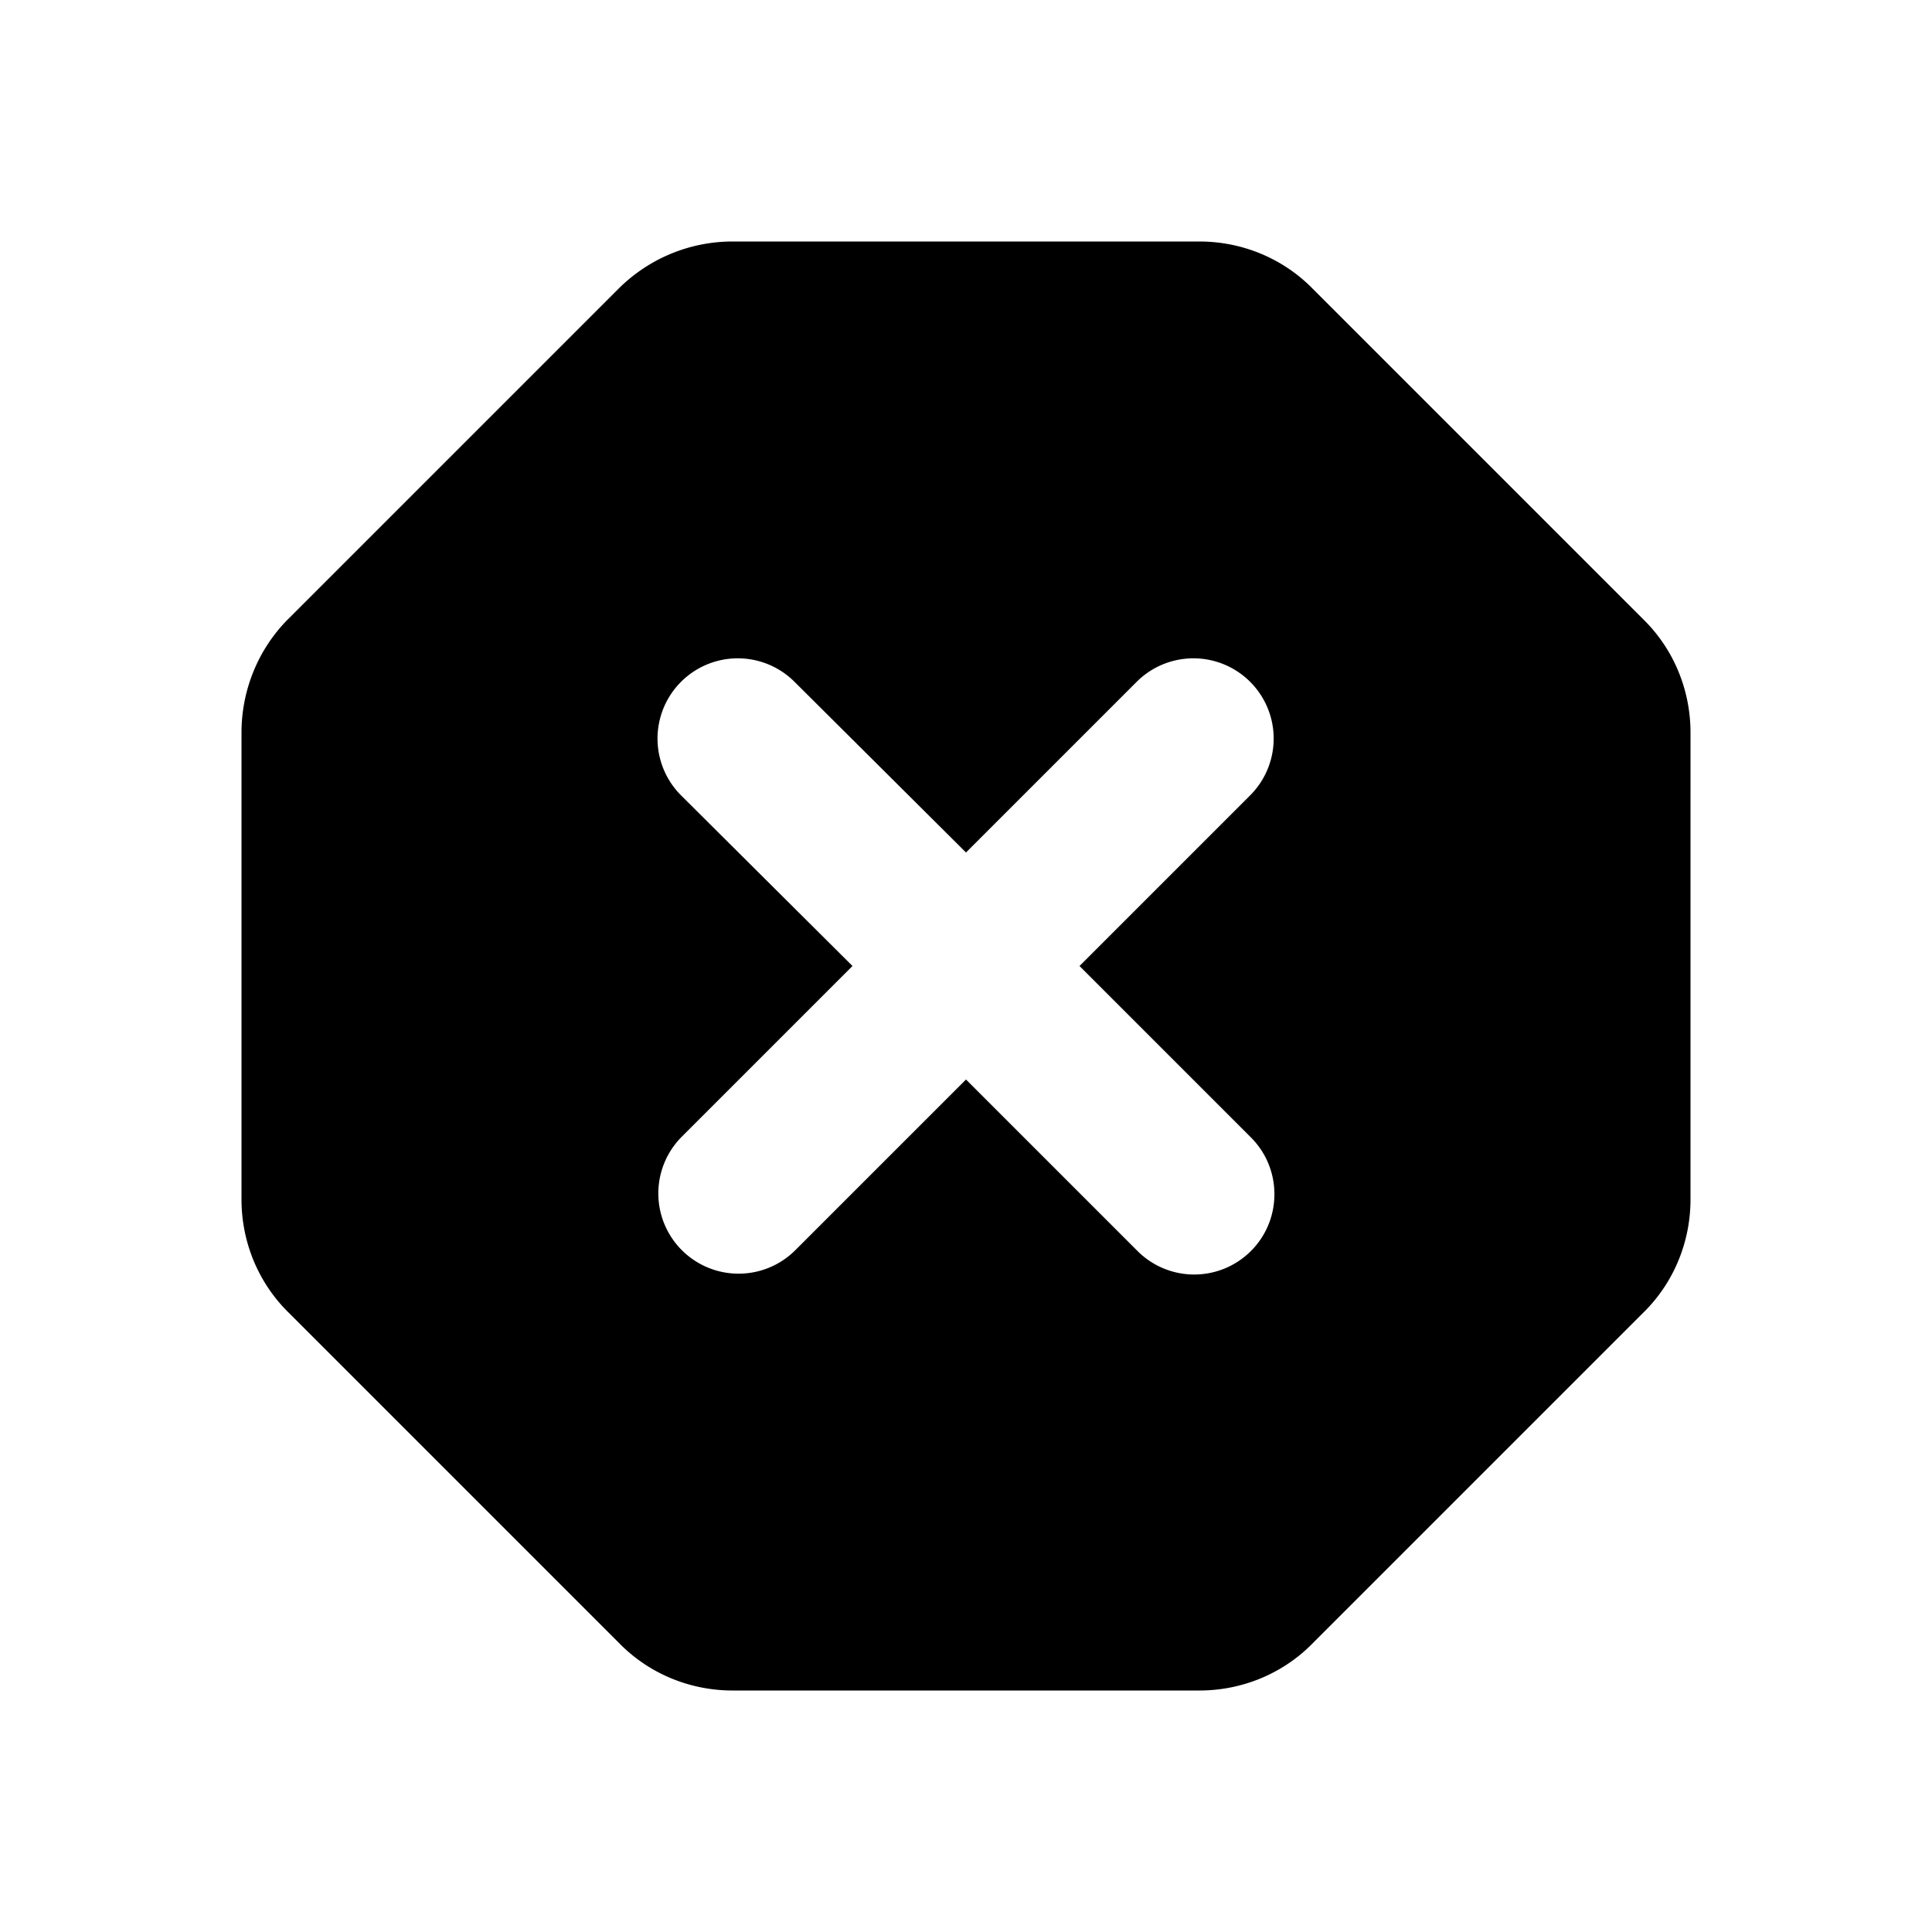 <svg xmlns="http://www.w3.org/2000/svg" height="24" viewBox="0 0 24 24" width="24">
  <path d="M14.9 3H9.1c-.53 0-1.04.21-1.42.59l-4.1 4.1C3.21 8.06 3 8.57 3 9.1v5.8c0 .53.21 1.04.59 1.41l4.1 4.1c.37.38.88.59 1.41.59h5.8c.53 0 1.04-.21 1.41-.59l4.1-4.1c.38-.37.59-.88.59-1.41V9.1c0-.53-.21-1.04-.59-1.41l-4.1-4.1c-.37-.38-.88-.59-1.41-.59zm.64 12.54a.996.996 0 0 1-1.41 0L12 13.41l-2.12 2.12a.996.996 0 1 1-1.41-1.41L10.59 12 8.46 9.88a.996.996 0 1 1 1.41-1.41L12 10.59l2.12-2.12a.996.996 0 1 1 1.41 1.41L13.41 12l2.12 2.12c.4.39.4 1.03.01 1.42z"/>
</svg>
